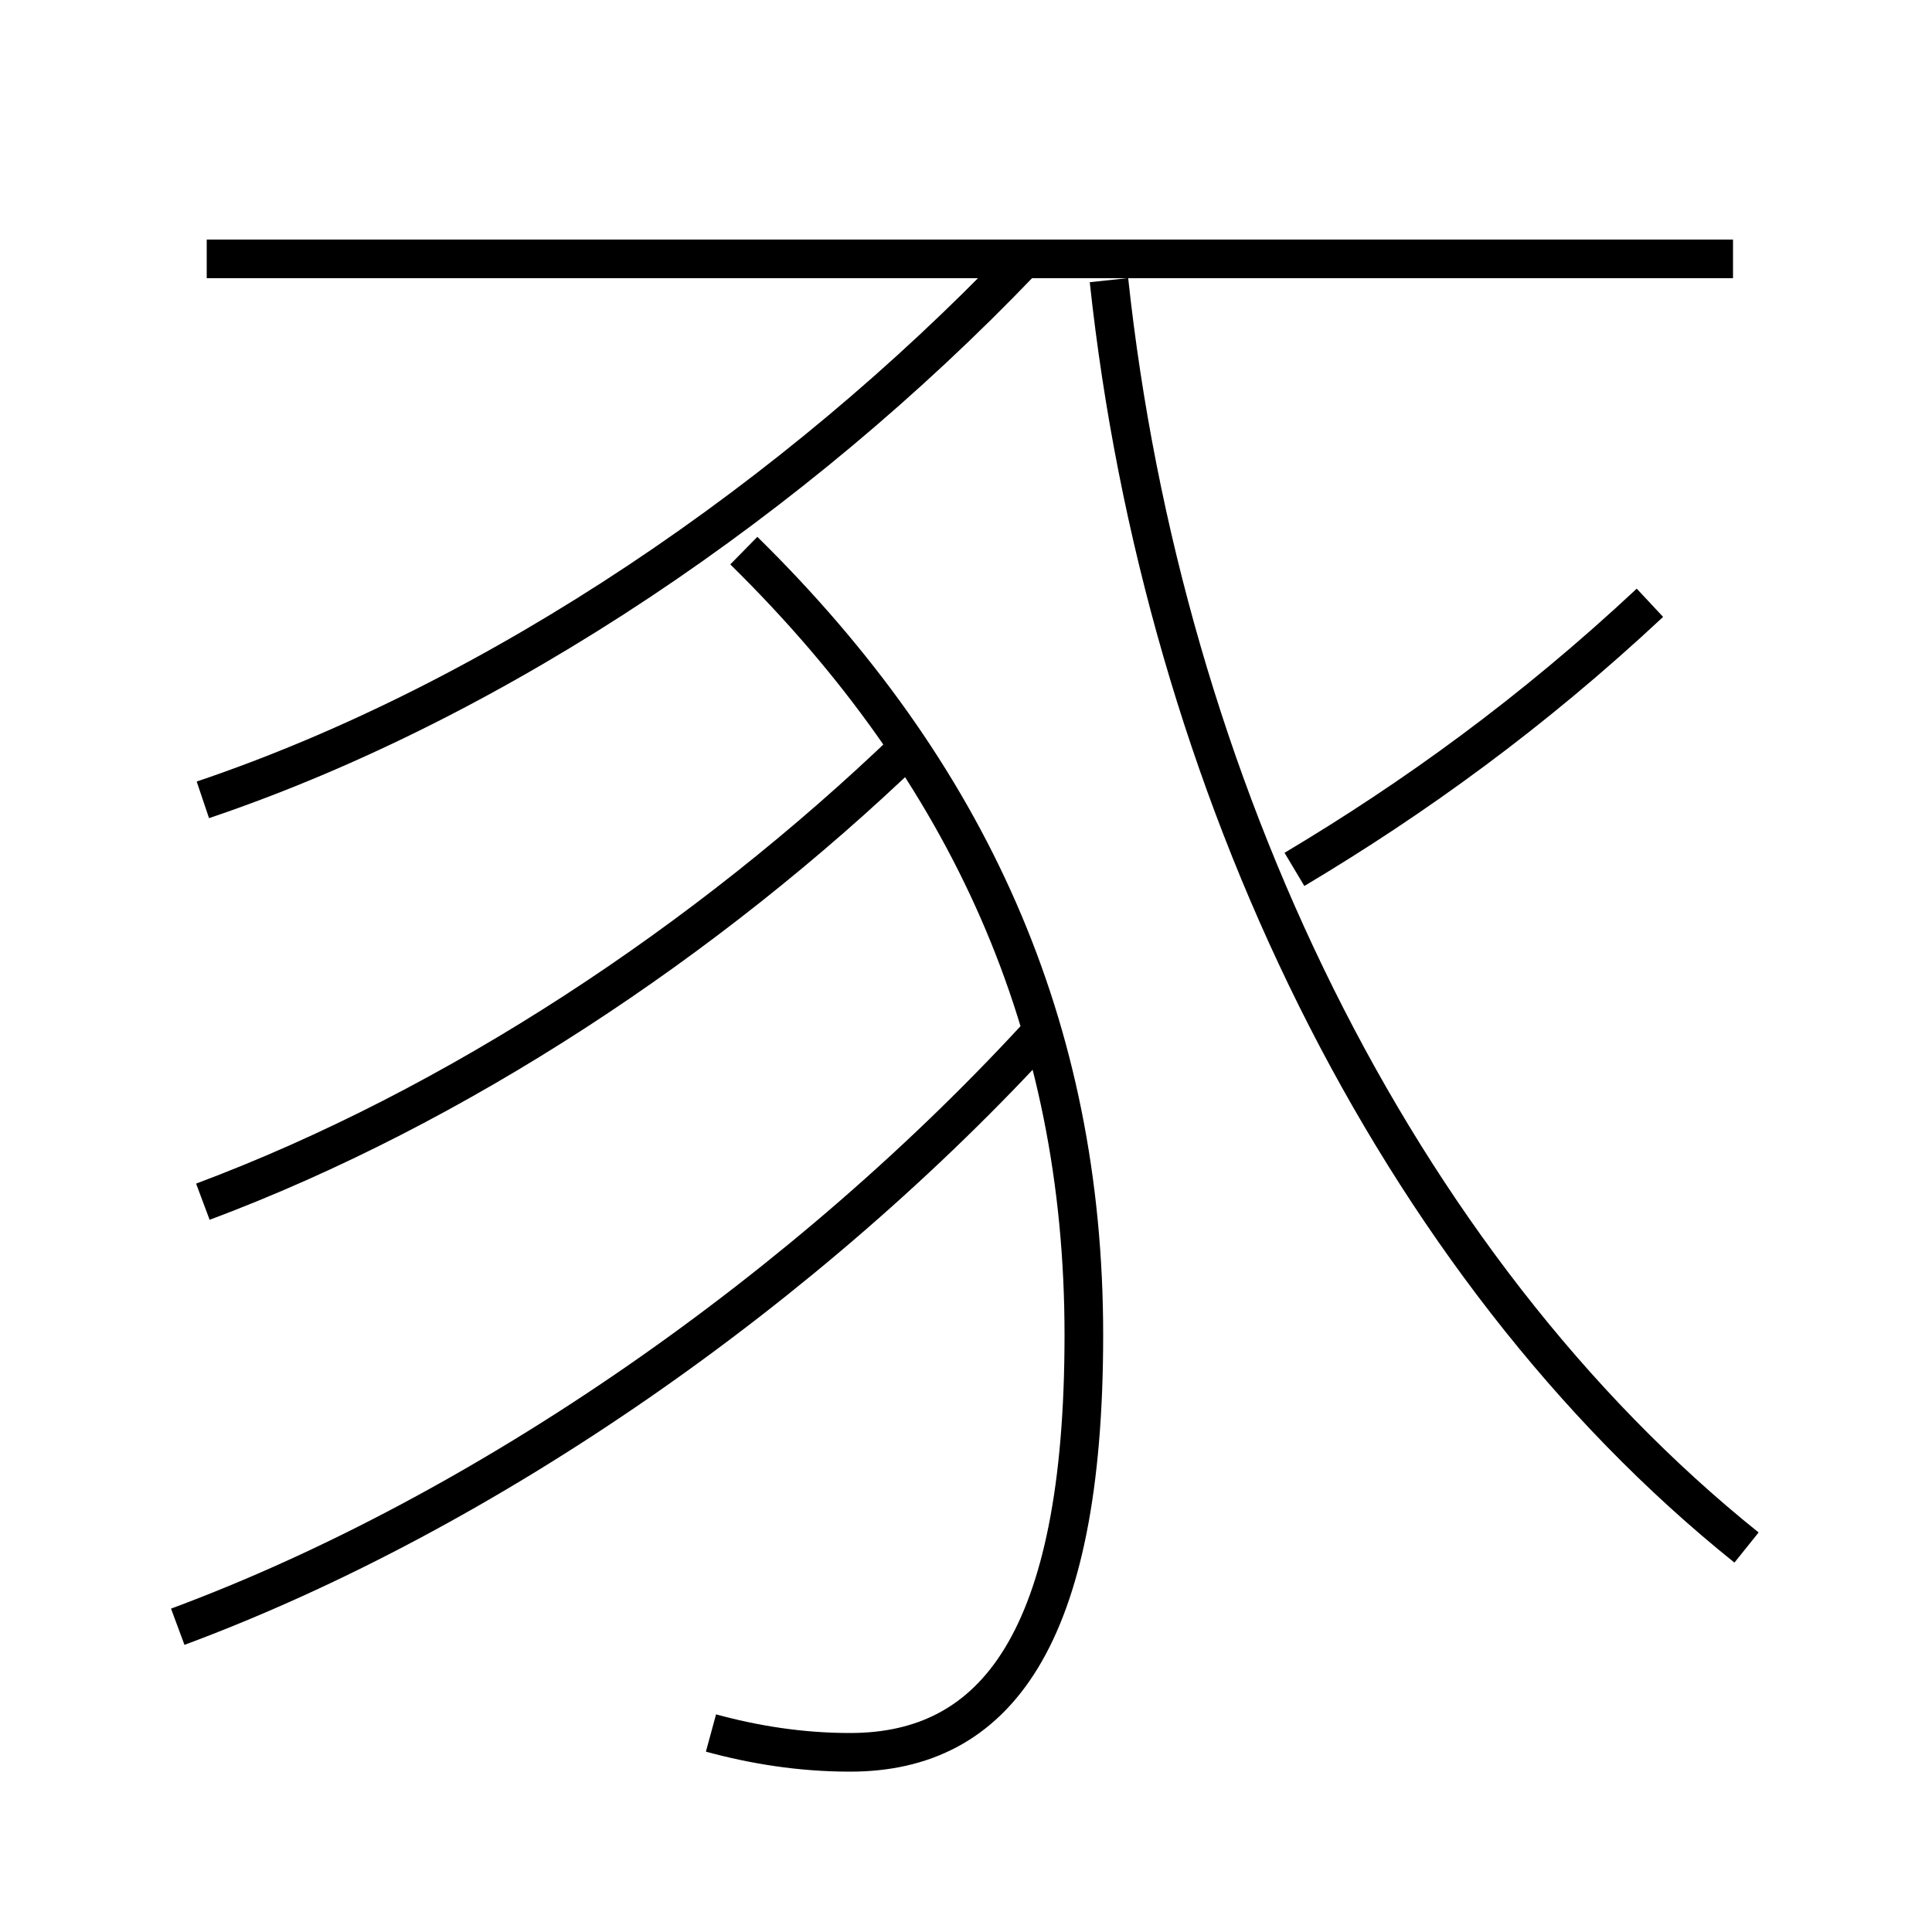 <?xml version='1.0' encoding='utf8'?>
<svg viewBox="0.0 -6.0 50.0 50.0" version="1.1" xmlns="http://www.w3.org/2000/svg">
<rect x="0.0" y="-6.0" width="50.0" height="50.0" fill="#808080" stroke="none"/>
<rect x="-1000" y="-1000" width="2000" height="2000" stroke="white" fill="white"/>
<g style="fill:white;stroke:#000000;  stroke-width:1">
<path d="M 45.2 -3.95 C 36.1 -11.25 30.1 -23.7 28.7 -36.75 M 4.6 -1.9 C 12.55 -4.85 20.9 -10.65 27.05 -17.4 M 5.25 -12.9 C 11.8 -15.35 18.3 -19.65 23.5 -24.65 M 18.4 0.85 C 19.5 1.15 20.7 1.35 22.0 1.35 C 25.75 1.35 28.05 -1.55 28.05 -9.45 C 28.05 -17.4 25.1 -24.0 19.25 -29.75 M 5.25 -23.3 C 12.95 -25.9 20.6 -31.15 26.4 -37.2 M 44.85 -37.3 L 5.35 -37.3 M 33.5 -21.5 C 36.6 -23.35 39.65 -25.55 42.7 -28.4" transform="translate(0.0 38.0)" />
</g>
</svg>